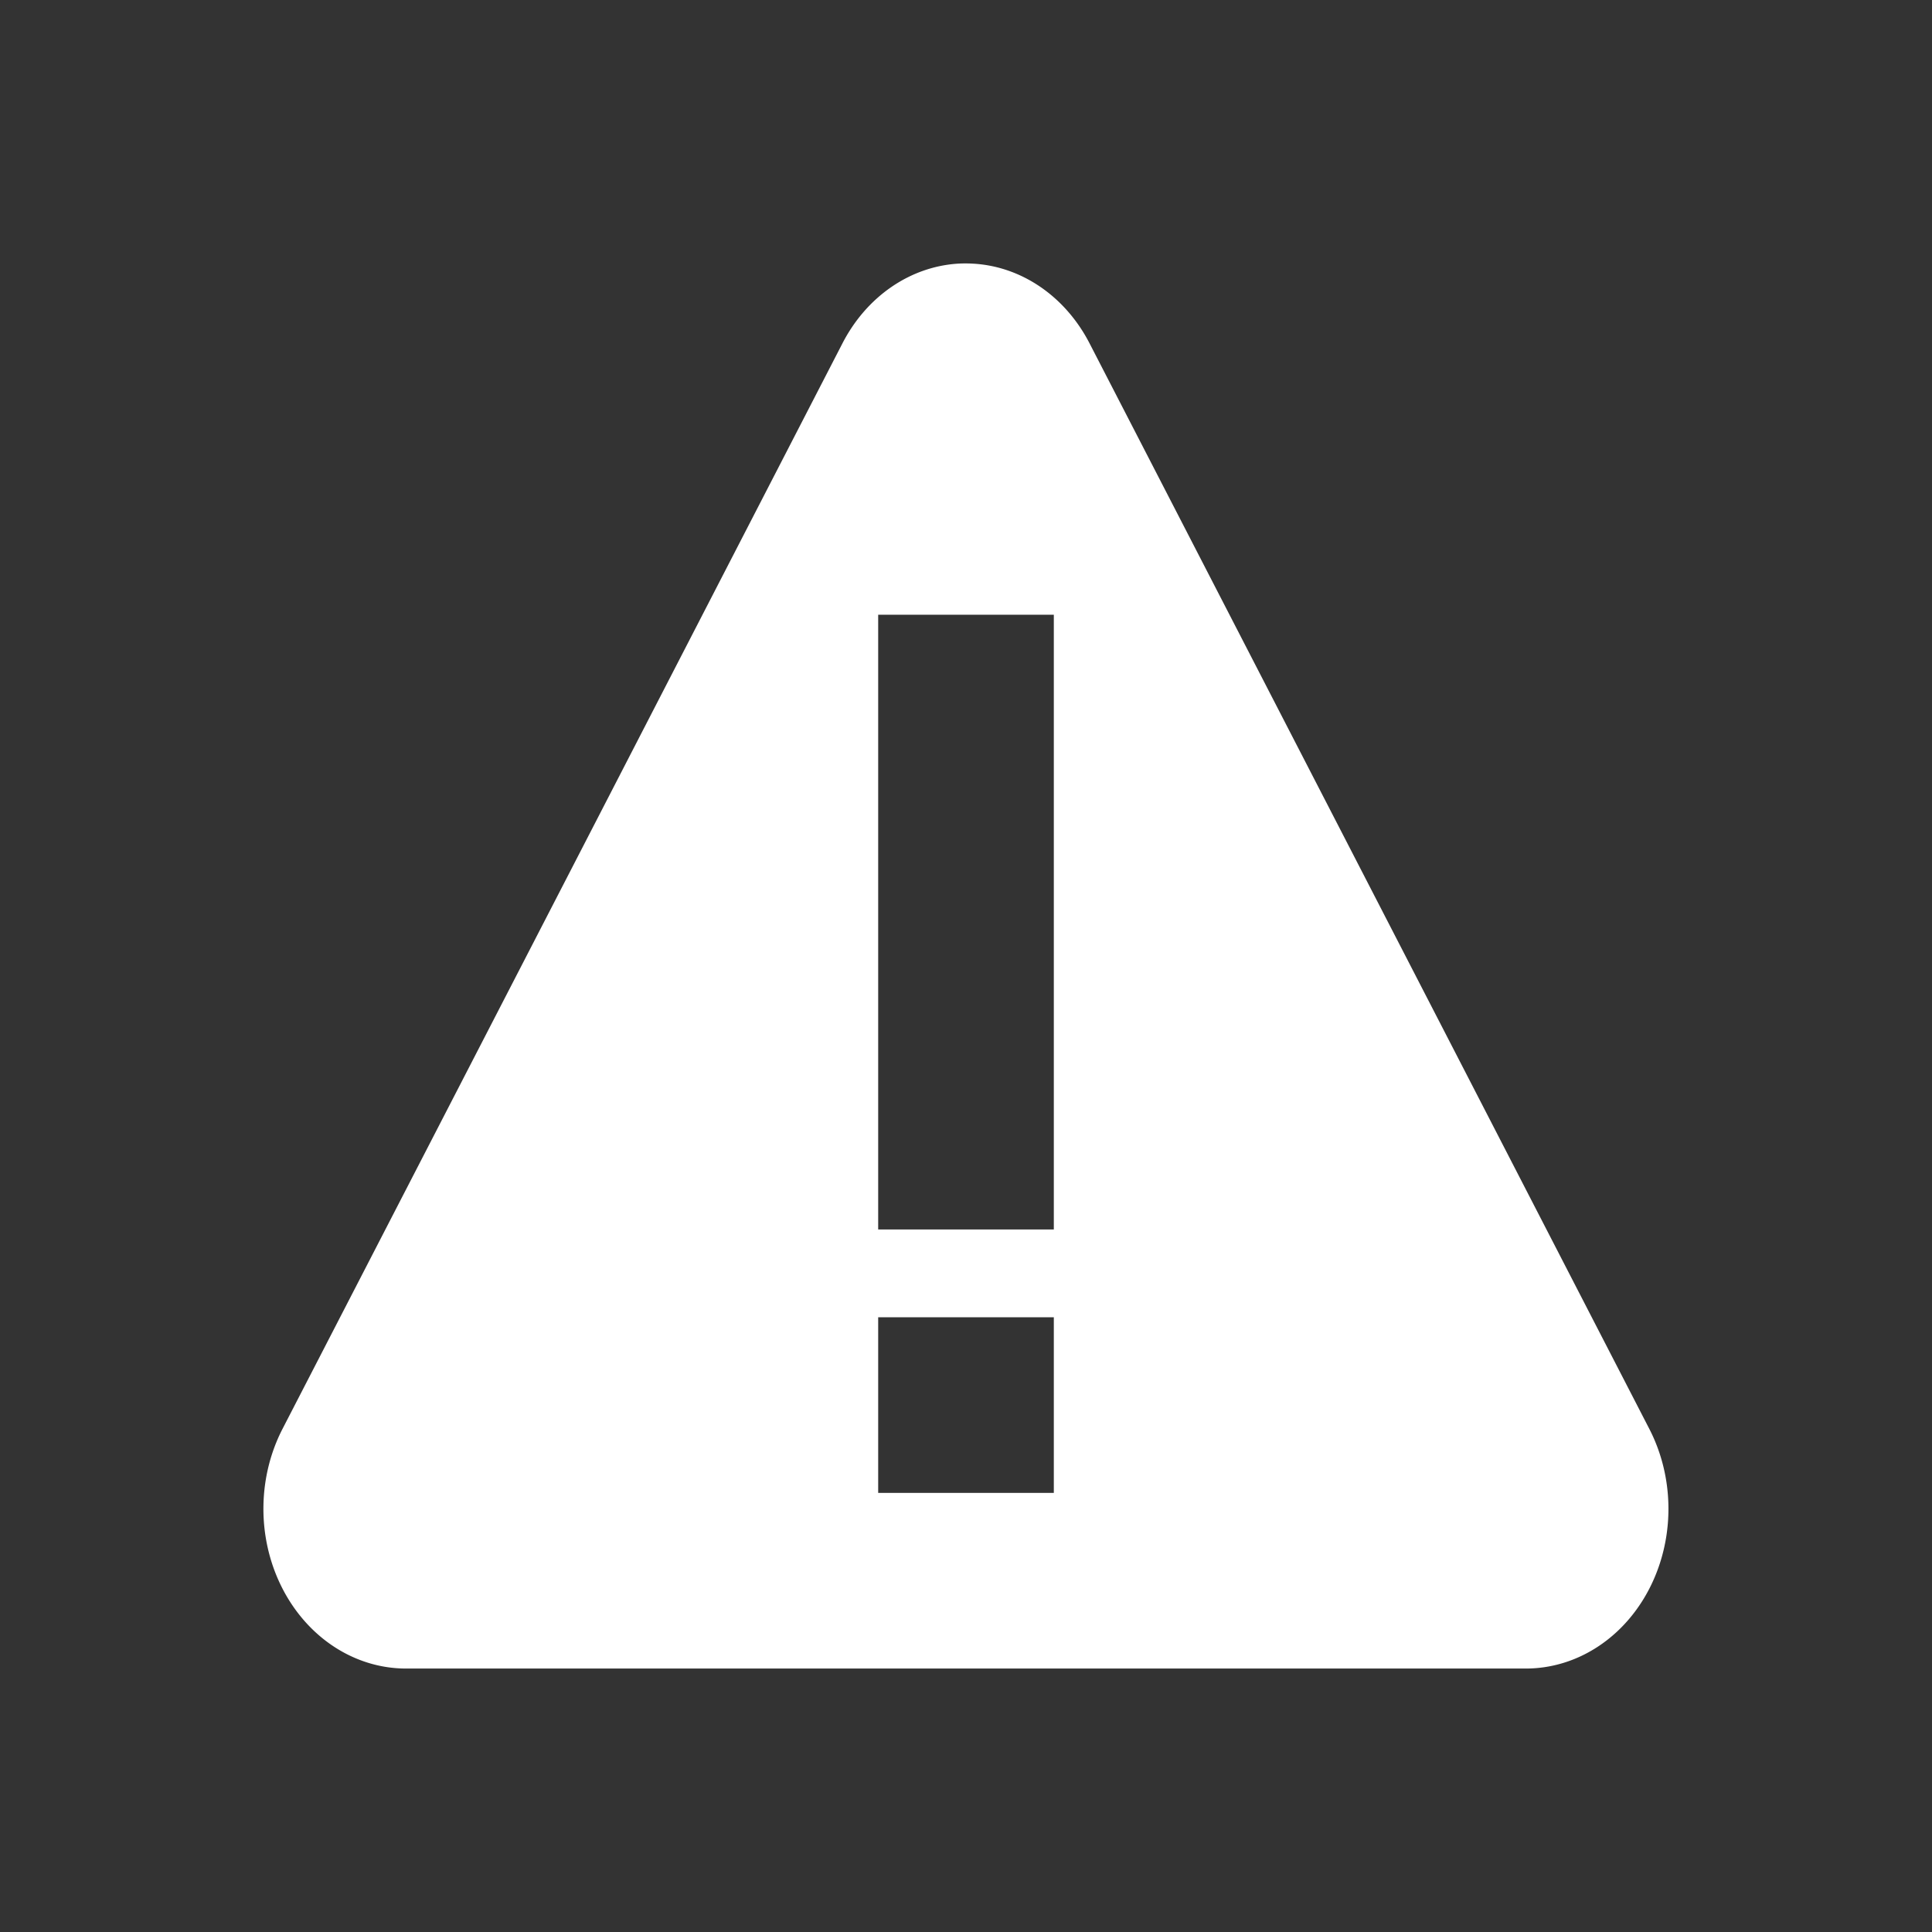 <?xml version="1.0" encoding="UTF-8" standalone="no"?>
<!-- Created with Inkscape (http://www.inkscape.org/) -->

<svg
   xmlns:osb="http://www.openswatchbook.org/uri/2009/osb"
   xmlns:dc="http://purl.org/dc/elements/1.1/"
   xmlns:cc="http://creativecommons.org/ns#"
   xmlns:rdf="http://www.w3.org/1999/02/22-rdf-syntax-ns#"
   xmlns:svg="http://www.w3.org/2000/svg"
   xmlns="http://www.w3.org/2000/svg"
   xmlns:sodipodi="http://sodipodi.sourceforge.net/DTD/sodipodi-0.dtd"
   xmlns:inkscape="http://www.inkscape.org/namespaces/inkscape"
   sodipodi:docname="state-warning.svg"
   inkscape:export-filename="/home/sam/source-symbolic.png"
   inkscape:export-xdpi="270"
   inkscape:export-ydpi="270"
   height="22"
   id="svg7384"
   style="enable-background:new"
   version="1.1"
   inkscape:version="0.91 r13725"
   width="22">
  <rect width="100%" height="100%" fill="#333333" stroke="none"/>
  <sodipodi:namedview
     inkscape:bbox-nodes="true"
     inkscape:bbox-paths="false"
     bordercolor="#666666"
     borderlayer="false"
     borderopacity="1"
     inkscape:current-layer="layer12"
     inkscape:cx="-20.507782"
     inkscape:cy="12.805692"
     gridtolerance="10"
     inkscape:guide-bbox="true"
     guidetolerance="10"
     id="namedview88"
     inkscape:object-nodes="true"
     inkscape:object-paths="true"
     objecttolerance="10"
     pagecolor="#f7b2f7"
     inkscape:pageopacity="0"
     inkscape:pageshadow="2"
     showborder="true"
     showgrid="false"
     showguides="true"
     inkscape:showpageshadow="false"
     inkscape:snap-bbox="true"
     inkscape:snap-bbox-edge-midpoints="false"
     inkscape:snap-bbox-midpoints="true"
     inkscape:snap-center="false"
     inkscape:snap-global="true"
     inkscape:snap-grids="true"
     inkscape:snap-intersection-paths="true"
     inkscape:snap-midpoints="true"
     inkscape:snap-nodes="true"
     inkscape:snap-object-midpoints="true"
     inkscape:snap-others="true"
     inkscape:snap-page="false"
     inkscape:snap-smooth-nodes="true"
     inkscape:snap-to-guides="true"
     inkscape:window-height="849"
     inkscape:window-maximized="1"
     inkscape:window-width="1600"
     inkscape:window-x="0"
     inkscape:window-y="0"
     inkscape:zoom="14.06">
    <inkscape:grid
       color="#000000"
       dotted="false"
       empcolor="#0800ff"
       empopacity="0.463"
       empspacing="4"
       enabled="true"
       id="grid4866"
       opacity="0.165"
       originx="-144"
       originy="-336.003"
       snapvisiblegridlinesonly="true"
       spacingx="0.25px"
       spacingy="0.25px"
       type="xygrid"
       visible="true" />
  </sodipodi:namedview>
  <title
     id="title8473">Paper Symbolic Icon Theme</title>
  <defs
     id="defs7386">
    <linearGradient
       id="linearGradient5606"
       osb:paint="solid">
      <stop
         id="stop5608"
         offset="0"
         style="stop-color:#000000;stop-opacity:1;" />
    </linearGradient>
  </defs>
  <g
     inkscape:groupmode="layer"
     id="layer12"
     inkscape:label="actions"
     style="display:inline"
     transform="translate(-385,125.003)">
    <path
       style="opacity:1;fill:#ffffff;fill-opacity:1;stroke:none;stroke-width:3;stroke-linecap:round;stroke-linejoin:round;stroke-miterlimit:4;stroke-dasharray:none;stroke-dashoffset:0;stroke-opacity:1"
       d="M 10.912 3.002 A 1.624 1.819 0 0 0 9.594 3.908 L 6.406 10.09 L 3.217 16.271 A 1.624 1.819 0 0 0 3 17.139 A 1.624 1.819 0 0 0 4.623 19 L 11 19 L 17.375 19 A 1.624 1.819 0 0 0 18.781 16.271 L 15.594 10.09 L 12.406 3.908 A 1.624 1.819 0 0 0 11.074 3.002 A 1.624 1.819 0 0 0 10.912 3.002 z M 10 7 L 12 7 L 12 14 L 10 14 L 10 7 z M 10 15 L 12 15 L 12 17 L 10 17 L 10 15 z "
       transform="translate(385,-125.003)"
       id="path4140" />
    <g
       id="layer9"
       inkscape:label="status"
       style="display:inline"
       transform="translate(-89.384,-150.561)" />
    <g
       id="layer1"
       inkscape:label="places"
       style="display:inline"
       transform="translate(151.617,-767.561)" />
    <g
       id="layer14"
       inkscape:label="mimetypes"
       style="display:inline"
       transform="translate(-89.384,-150.561)" />
    <g
       id="layer15"
       inkscape:label="emblems"
       style="display:inline"
       transform="translate(-89.384,-150.561)" />
    <g
       id="g71291"
       inkscape:label="emotes"
       style="display:inline"
       transform="translate(-89.384,-150.561)" />
    <g
       id="layer2"
       inkscape:label="categories"
       style="display:inline"
       transform="translate(151.617,-617.561)" />
    <g
       id="layer12-2"
       inkscape:label="actions"
       style="display:inline"
       transform="translate(-89.384,-150.561)" />
  </g>
</svg>
